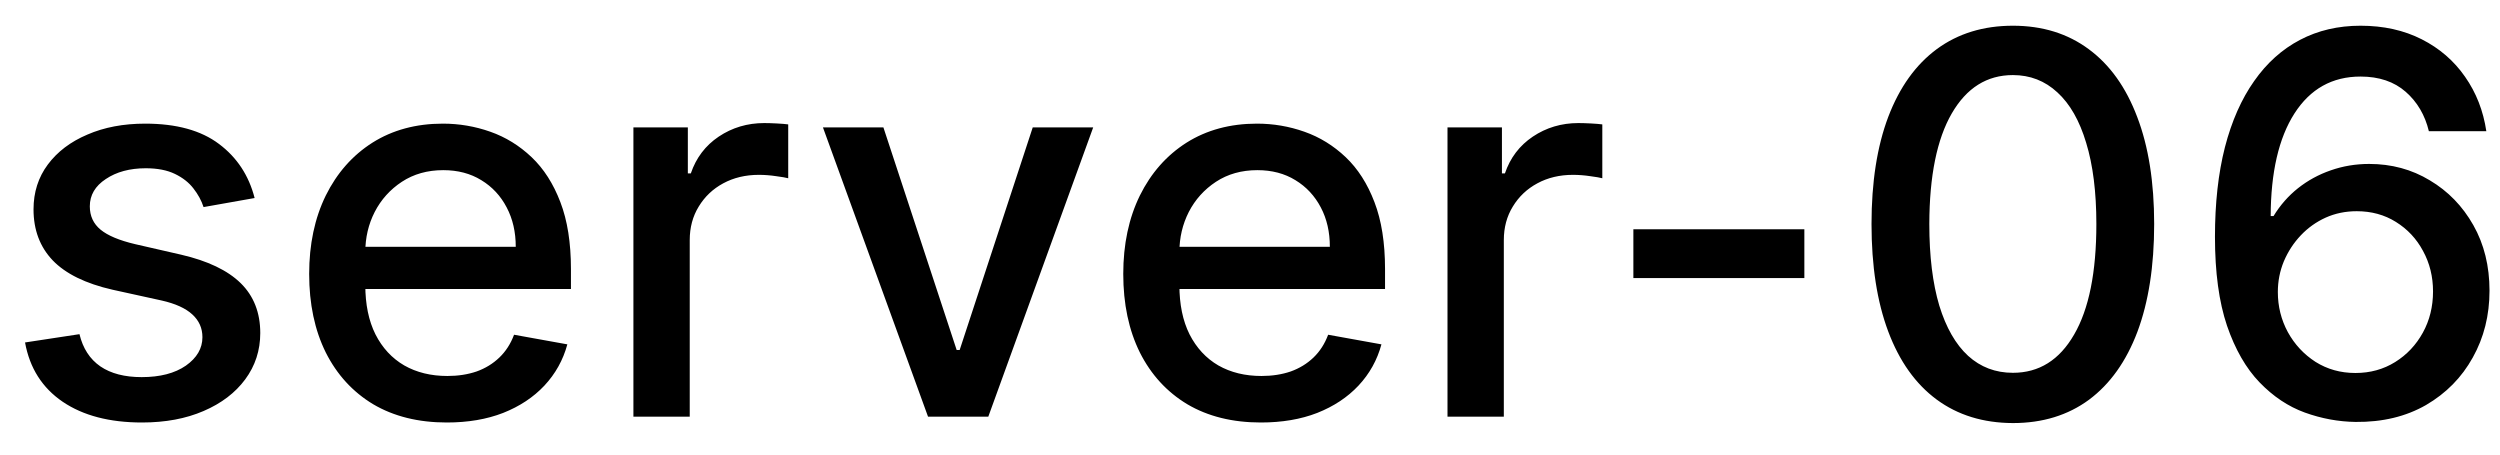 <svg width="66" height="12" viewBox="0 0 66 12" fill="none" xmlns="http://www.w3.org/2000/svg">
<path d="M6.722 5.228L5.374 5.467C5.318 5.294 5.228 5.13 5.106 4.974C4.987 4.819 4.824 4.691 4.619 4.592C4.413 4.492 4.156 4.442 3.848 4.442C3.427 4.442 3.076 4.537 2.794 4.726C2.512 4.911 2.371 5.152 2.371 5.447C2.371 5.702 2.466 5.907 2.655 6.063C2.844 6.219 3.149 6.347 3.57 6.446L4.783 6.724C5.485 6.887 6.009 7.137 6.354 7.475C6.698 7.813 6.871 8.252 6.871 8.793C6.871 9.25 6.738 9.658 6.473 10.016C6.211 10.37 5.845 10.649 5.374 10.851C4.907 11.053 4.365 11.154 3.749 11.154C2.893 11.154 2.196 10.972 1.656 10.607C1.115 10.239 0.784 9.717 0.661 9.041L2.098 8.822C2.188 9.197 2.371 9.48 2.65 9.673C2.928 9.862 3.291 9.956 3.739 9.956C4.226 9.956 4.615 9.855 4.907 9.653C5.199 9.447 5.344 9.197 5.344 8.902C5.344 8.663 5.255 8.463 5.076 8.3C4.9 8.138 4.63 8.015 4.266 7.933L2.973 7.649C2.26 7.487 1.733 7.228 1.392 6.874C1.054 6.519 0.885 6.07 0.885 5.526C0.885 5.076 1.011 4.681 1.263 4.343C1.515 4.005 1.863 3.741 2.307 3.553C2.751 3.36 3.26 3.264 3.833 3.264C4.658 3.264 5.308 3.443 5.782 3.801C6.256 4.156 6.569 4.631 6.722 5.228ZM11.796 11.154C11.044 11.154 10.396 10.993 9.852 10.672C9.312 10.347 8.895 9.891 8.6 9.305C8.308 8.715 8.162 8.024 8.162 7.232C8.162 6.449 8.308 5.76 8.6 5.163C8.895 4.567 9.306 4.101 9.833 3.766C10.363 3.432 10.983 3.264 11.692 3.264C12.123 3.264 12.54 3.335 12.945 3.478C13.349 3.62 13.712 3.844 14.034 4.149C14.355 4.454 14.609 4.85 14.794 5.337C14.98 5.821 15.073 6.41 15.073 7.102V7.629H9.002V6.516H13.616C13.616 6.125 13.536 5.778 13.377 5.477C13.218 5.172 12.995 4.931 12.706 4.756C12.421 4.58 12.086 4.492 11.702 4.492C11.284 4.492 10.92 4.595 10.608 4.8C10.3 5.003 10.061 5.268 9.892 5.596C9.726 5.921 9.644 6.274 9.644 6.655V7.525C9.644 8.035 9.733 8.469 9.912 8.827C10.094 9.185 10.348 9.459 10.673 9.648C10.998 9.833 11.377 9.926 11.811 9.926C12.093 9.926 12.35 9.886 12.582 9.807C12.814 9.724 13.014 9.601 13.183 9.439C13.352 9.277 13.482 9.076 13.571 8.837L14.978 9.091C14.866 9.505 14.663 9.868 14.372 10.18C14.083 10.488 13.72 10.728 13.283 10.901C12.849 11.07 12.353 11.154 11.796 11.154ZM16.722 11V3.364H18.159V4.577H18.238C18.378 4.166 18.623 3.843 18.974 3.607C19.329 3.369 19.73 3.249 20.177 3.249C20.27 3.249 20.379 3.253 20.505 3.259C20.635 3.266 20.736 3.274 20.809 3.284V4.706C20.749 4.689 20.643 4.671 20.49 4.651C20.338 4.628 20.186 4.616 20.033 4.616C19.682 4.616 19.369 4.691 19.093 4.84C18.822 4.986 18.606 5.19 18.447 5.452C18.288 5.71 18.209 6.005 18.209 6.337V11H16.722ZM28.86 3.364L26.091 11H24.5L21.726 3.364H23.322L25.256 9.24H25.335L27.264 3.364H28.86ZM33.288 11.154C32.536 11.154 31.888 10.993 31.345 10.672C30.804 10.347 30.387 9.891 30.092 9.305C29.8 8.715 29.654 8.024 29.654 7.232C29.654 6.449 29.8 5.76 30.092 5.163C30.387 4.567 30.798 4.101 31.325 3.766C31.855 3.432 32.475 3.264 33.184 3.264C33.615 3.264 34.033 3.335 34.437 3.478C34.841 3.62 35.204 3.844 35.526 4.149C35.847 4.454 36.101 4.85 36.286 5.337C36.472 5.821 36.565 6.41 36.565 7.102V7.629H30.494V6.516H35.108C35.108 6.125 35.029 5.778 34.87 5.477C34.71 5.172 34.487 4.931 34.198 4.756C33.913 4.58 33.578 4.492 33.194 4.492C32.776 4.492 32.412 4.595 32.1 4.8C31.792 5.003 31.553 5.268 31.384 5.596C31.219 5.921 31.136 6.274 31.136 6.655V7.525C31.136 8.035 31.225 8.469 31.404 8.827C31.587 9.185 31.84 9.459 32.165 9.648C32.49 9.833 32.869 9.926 33.303 9.926C33.585 9.926 33.842 9.886 34.074 9.807C34.306 9.724 34.507 9.601 34.676 9.439C34.845 9.277 34.974 9.076 35.063 8.837L36.47 9.091C36.358 9.505 36.156 9.868 35.864 10.18C35.575 10.488 35.212 10.728 34.775 10.901C34.341 11.07 33.845 11.154 33.288 11.154ZM38.214 11V3.364H39.651V4.577H39.73C39.87 4.166 40.115 3.843 40.466 3.607C40.821 3.369 41.222 3.249 41.669 3.249C41.762 3.249 41.872 3.253 41.998 3.259C42.127 3.266 42.228 3.274 42.301 3.284V4.706C42.241 4.689 42.135 4.671 41.983 4.651C41.83 4.628 41.678 4.616 41.525 4.616C41.174 4.616 40.861 4.691 40.586 4.84C40.314 4.986 40.098 5.19 39.939 5.452C39.78 5.71 39.701 6.005 39.701 6.337V11H38.214ZM47.635 6.053V7.341H43.121V6.053H47.635ZM53.141 11.169C52.356 11.166 51.685 10.959 51.128 10.548C50.571 10.137 50.145 9.538 49.85 8.753C49.555 7.967 49.408 7.021 49.408 5.914C49.408 4.81 49.555 3.867 49.85 3.085C50.148 2.303 50.576 1.706 51.133 1.295C51.693 0.884 52.362 0.679 53.141 0.679C53.92 0.679 54.588 0.886 55.145 1.3C55.702 1.711 56.128 2.308 56.423 3.09C56.721 3.869 56.87 4.81 56.87 5.914C56.87 7.024 56.722 7.972 56.428 8.758C56.133 9.54 55.707 10.138 55.15 10.553C54.593 10.963 53.923 11.169 53.141 11.169ZM53.141 9.842C53.831 9.842 54.369 9.505 54.757 8.832C55.148 8.16 55.344 7.187 55.344 5.914C55.344 5.069 55.254 4.355 55.075 3.771C54.9 3.185 54.646 2.741 54.315 2.439C53.986 2.134 53.595 1.982 53.141 1.982C52.455 1.982 51.917 2.32 51.526 2.996C51.135 3.672 50.937 4.645 50.934 5.914C50.934 6.763 51.022 7.48 51.197 8.067C51.376 8.65 51.63 9.093 51.958 9.394C52.286 9.692 52.681 9.842 53.141 9.842ZM62.188 11.139C61.734 11.133 61.287 11.05 60.846 10.891C60.409 10.732 60.011 10.466 59.653 10.095C59.295 9.724 59.008 9.225 58.793 8.599C58.581 7.972 58.475 7.19 58.475 6.252C58.475 5.364 58.562 4.575 58.738 3.886C58.917 3.196 59.174 2.615 59.509 2.141C59.843 1.663 60.248 1.3 60.722 1.052C61.196 0.803 61.728 0.679 62.318 0.679C62.924 0.679 63.463 0.798 63.933 1.037C64.404 1.276 64.785 1.605 65.077 2.026C65.372 2.447 65.559 2.926 65.639 3.463H64.122C64.02 3.039 63.816 2.692 63.511 2.424C63.206 2.156 62.808 2.021 62.318 2.021C61.572 2.021 60.99 2.346 60.573 2.996C60.158 3.645 59.95 4.549 59.946 5.705H60.021C60.196 5.417 60.412 5.172 60.667 4.969C60.926 4.764 61.214 4.607 61.532 4.497C61.854 4.384 62.192 4.328 62.546 4.328C63.136 4.328 63.67 4.472 64.147 4.761C64.628 5.046 65.011 5.44 65.296 5.944C65.581 6.448 65.723 7.024 65.723 7.674C65.723 8.324 65.576 8.912 65.281 9.439C64.989 9.966 64.578 10.383 64.048 10.692C63.517 10.997 62.898 11.146 62.188 11.139ZM62.183 9.847C62.575 9.847 62.924 9.75 63.232 9.558C63.541 9.366 63.784 9.107 63.963 8.783C64.142 8.458 64.232 8.095 64.232 7.694C64.232 7.303 64.144 6.947 63.968 6.625C63.796 6.303 63.557 6.048 63.252 5.859C62.951 5.67 62.606 5.576 62.218 5.576C61.923 5.576 61.65 5.632 61.398 5.745C61.149 5.858 60.931 6.013 60.742 6.212C60.553 6.411 60.404 6.64 60.294 6.898C60.188 7.154 60.135 7.424 60.135 7.709C60.135 8.09 60.223 8.443 60.399 8.768C60.578 9.093 60.821 9.354 61.129 9.553C61.441 9.749 61.792 9.847 62.183 9.847Z" fill="black"/>
</svg>
